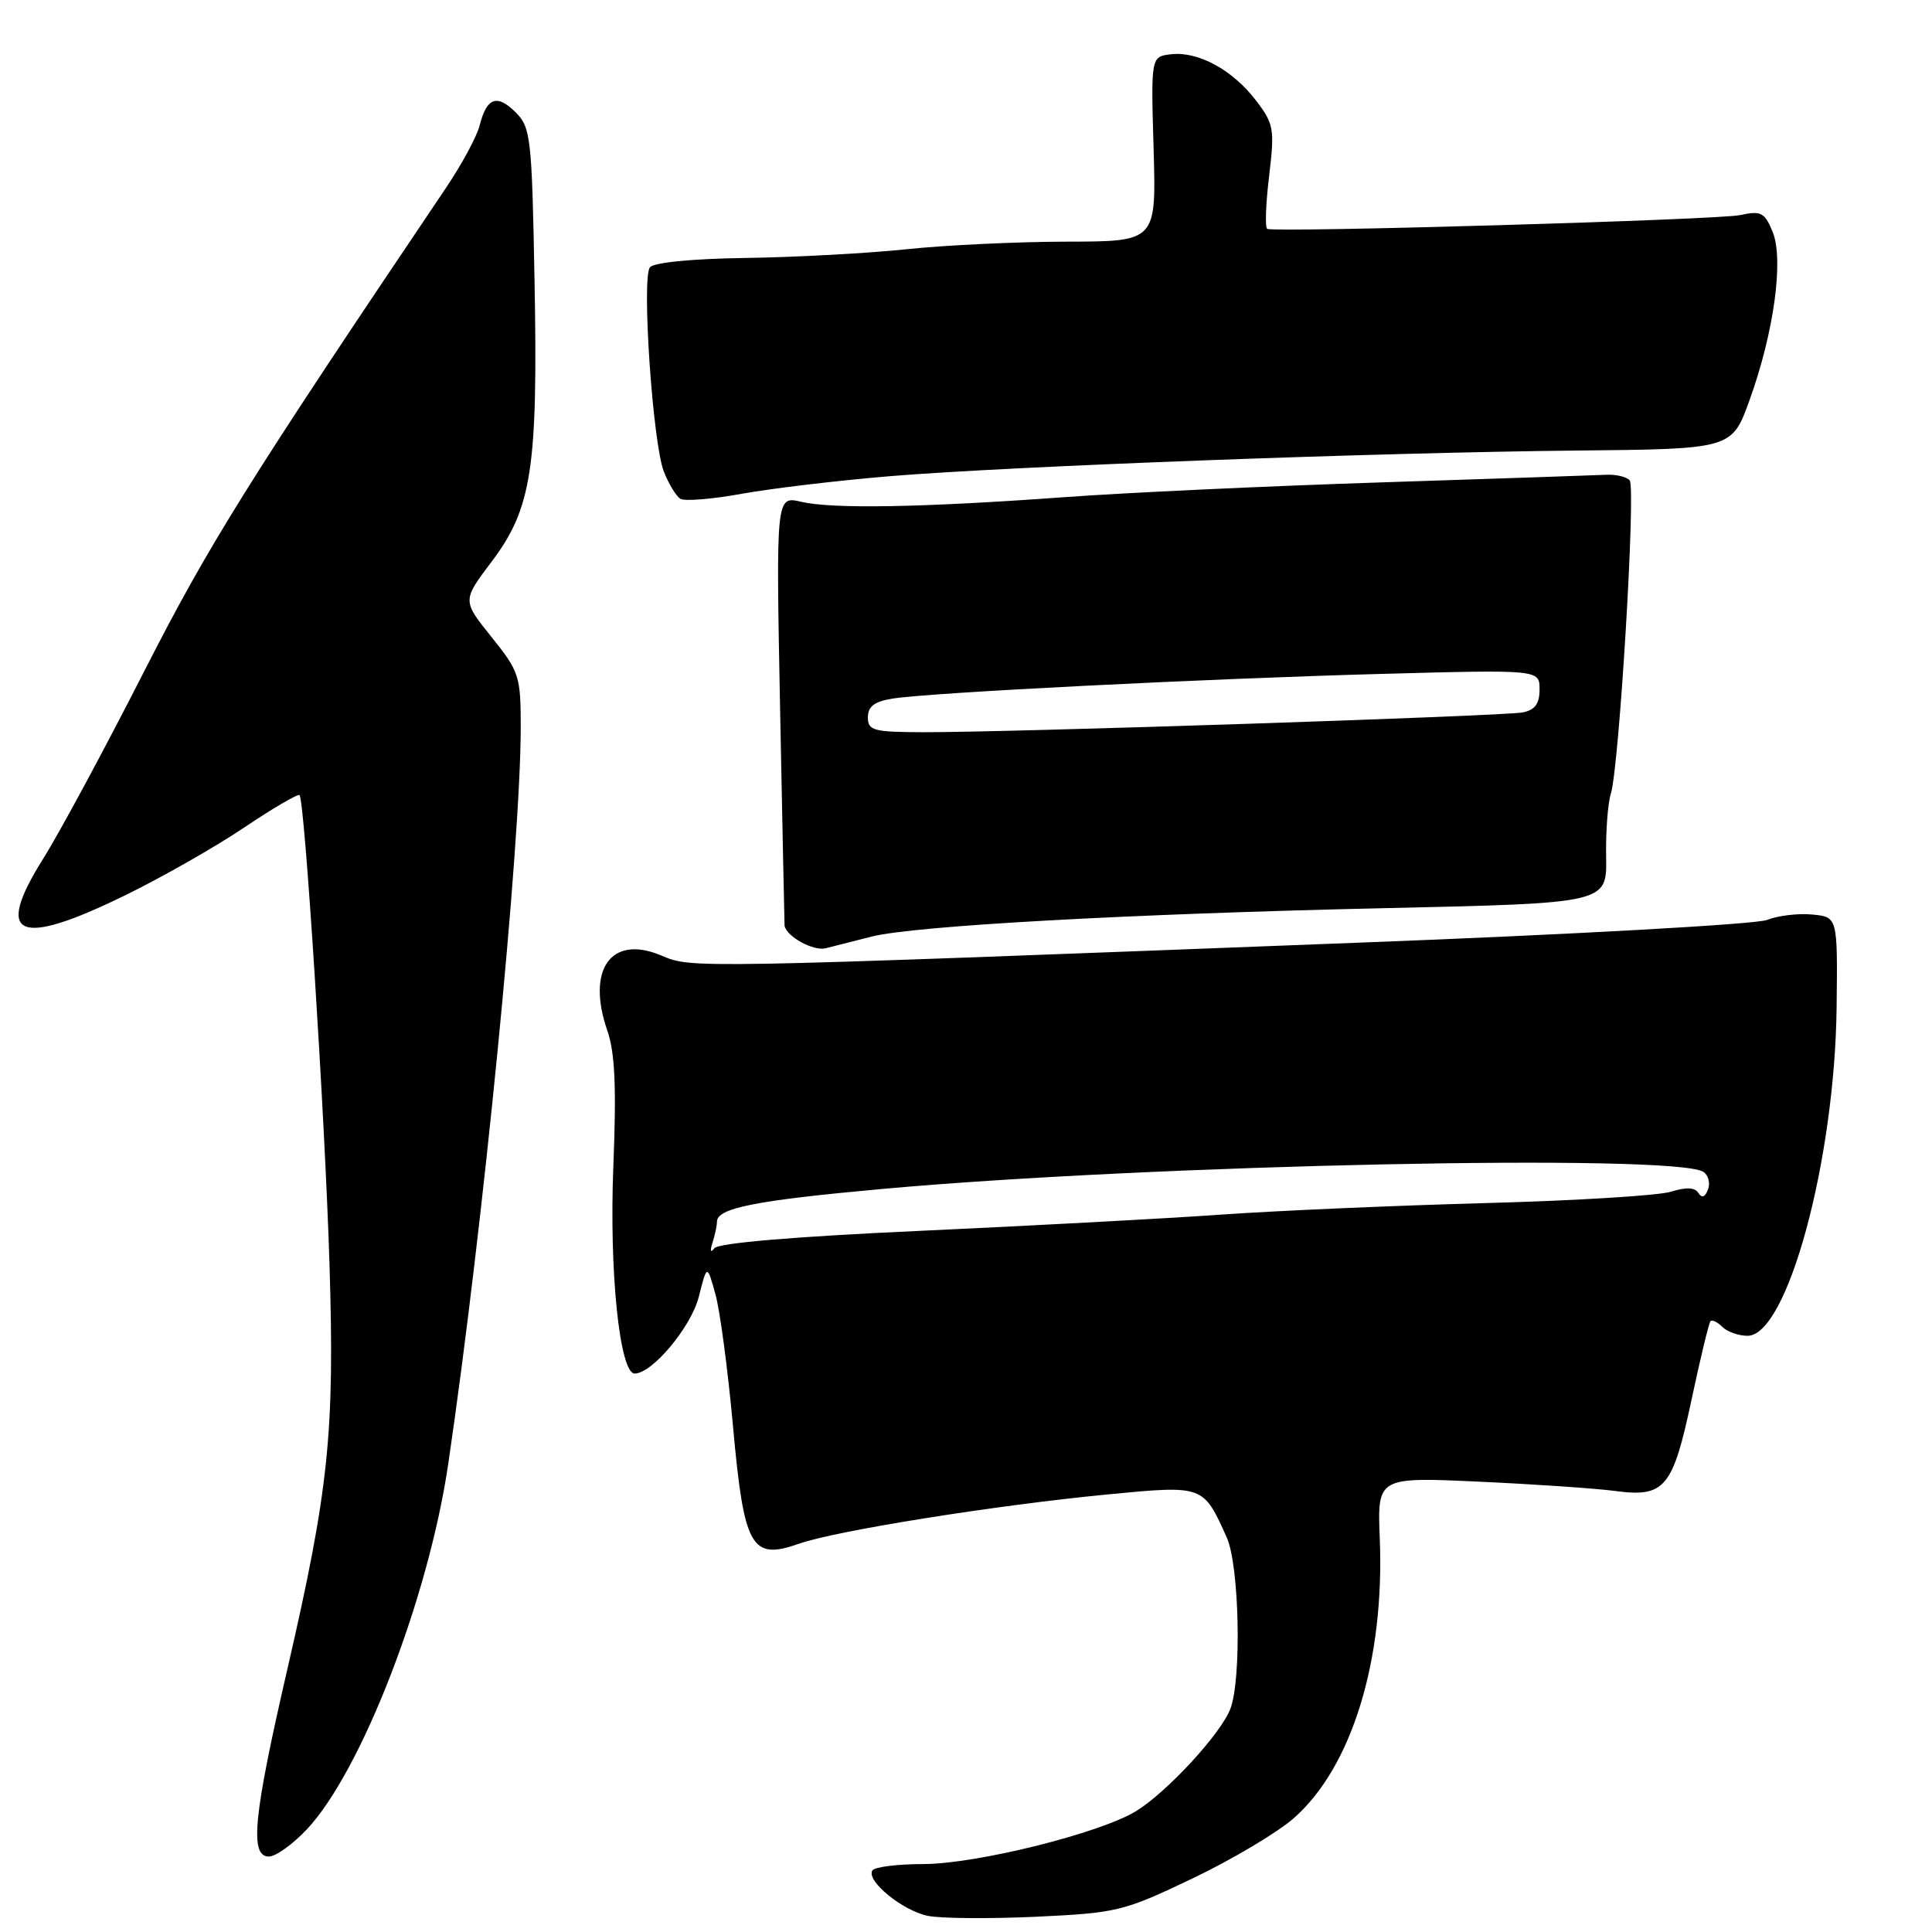 <?xml version="1.0" encoding="UTF-8" standalone="no"?>
<!DOCTYPE svg PUBLIC "-//W3C//DTD SVG 1.1//EN" "http://www.w3.org/Graphics/SVG/1.1/DTD/svg11.dtd" >
<svg xmlns="http://www.w3.org/2000/svg" xmlns:xlink="http://www.w3.org/1999/xlink" version="1.1" viewBox="0 0 256 256">
 <g >
 <path fill="currentColor"
d=" M 158.02 248.90 C 163.25 246.40 169.29 242.81 171.42 240.93 C 179.11 234.19 183.47 220.02 182.83 203.92 C 182.50 195.71 182.50 195.71 196.00 196.33 C 203.43 196.67 211.53 197.23 214.00 197.56 C 220.59 198.44 221.65 197.17 224.13 185.50 C 225.30 180.00 226.43 175.31 226.65 175.07 C 226.86 174.83 227.57 175.17 228.22 175.82 C 228.87 176.47 230.37 177.00 231.56 177.00 C 236.83 177.00 243.12 153.80 243.36 133.50 C 243.50 121.50 243.50 121.50 240.13 121.18 C 238.28 121.00 235.58 121.32 234.13 121.90 C 232.68 122.47 208.32 123.83 180.00 124.91 C 90.31 128.36 91.73 128.33 87.55 126.58 C 80.96 123.83 77.67 128.48 80.48 136.58 C 81.49 139.50 81.69 144.08 81.27 154.58 C 80.71 168.49 82.11 182.00 84.10 182.00 C 86.43 182.00 91.57 175.85 92.59 171.84 C 93.69 167.50 93.69 167.50 94.80 171.50 C 95.41 173.70 96.45 181.54 97.12 188.92 C 98.58 205.07 99.53 206.78 105.84 204.56 C 110.74 202.83 131.89 199.45 146.86 198.01 C 159.50 196.80 159.43 196.78 162.55 203.72 C 164.22 207.43 164.54 222.46 163.03 226.43 C 161.78 229.71 154.69 237.41 150.56 239.97 C 145.78 242.91 129.40 246.99 122.31 247.00 C 118.90 247.00 115.88 247.38 115.59 247.85 C 114.75 249.22 119.58 253.17 122.94 253.86 C 124.63 254.21 131.08 254.26 137.26 253.98 C 148.05 253.47 148.88 253.27 158.02 248.90 Z  M 40.64 242.42 C 47.87 234.75 56.78 211.74 59.39 194.00 C 64.03 162.48 68.99 112.08 69.00 96.37 C 69.00 89.58 68.81 89.00 65.13 84.41 C 61.25 79.58 61.25 79.58 65.13 74.44 C 70.47 67.37 71.29 62.03 70.83 37.26 C 70.48 18.21 70.33 16.89 68.33 14.89 C 65.86 12.42 64.49 12.92 63.56 16.61 C 63.20 18.06 61.19 21.78 59.11 24.87 C 32.73 64.03 27.64 72.20 19.08 89.00 C 13.90 99.17 7.90 110.32 5.73 113.77 C -0.82 124.20 2.31 125.61 16.57 118.64 C 21.48 116.24 28.61 112.18 32.40 109.62 C 36.20 107.07 39.48 105.15 39.69 105.36 C 40.38 106.05 43.05 147.91 43.66 167.50 C 44.35 189.92 43.58 197.29 38.06 221.25 C 33.57 240.70 33.05 246.00 35.63 246.00 C 36.53 246.00 38.78 244.39 40.64 242.42 Z  M 115.50 124.10 C 121.17 122.67 149.60 121.09 183.71 120.33 C 212.92 119.68 212.92 119.68 212.82 113.58 C 212.76 110.22 213.04 106.45 213.44 105.19 C 214.55 101.69 216.78 64.62 215.94 63.65 C 215.53 63.18 214.14 62.85 212.85 62.91 C 211.56 62.97 198.12 63.43 183.00 63.92 C 167.88 64.41 148.97 65.29 141.00 65.88 C 122.13 67.25 110.31 67.46 106.16 66.49 C 102.82 65.71 102.82 65.71 103.37 94.11 C 103.68 109.72 103.94 122.58 103.96 122.68 C 104.27 124.14 107.78 126.05 109.41 125.65 C 110.56 125.36 113.30 124.66 115.50 124.10 Z  M 118.00 63.09 C 134.07 61.77 182.65 59.96 208.99 59.70 C 229.49 59.50 229.49 59.50 231.83 53.00 C 235.07 44.01 236.39 34.35 234.87 30.68 C 233.82 28.14 233.33 27.90 230.59 28.50 C 227.72 29.13 169.20 30.83 167.92 30.33 C 167.61 30.20 167.71 27.07 168.16 23.37 C 168.91 17.08 168.80 16.43 166.43 13.32 C 163.33 9.26 158.77 6.78 155.18 7.19 C 152.50 7.50 152.50 7.50 152.86 19.75 C 153.21 32.00 153.21 32.00 141.36 32.02 C 134.83 32.03 125.26 32.48 120.08 33.03 C 114.90 33.57 105.32 34.09 98.81 34.18 C 91.73 34.28 86.62 34.78 86.12 35.42 C 85.00 36.86 86.49 58.70 87.96 62.48 C 88.60 64.12 89.59 65.74 90.15 66.09 C 90.71 66.44 94.40 66.14 98.34 65.42 C 102.28 64.71 111.12 63.66 118.00 63.09 Z  M 94.41 164.67 C 94.73 163.66 95.00 162.41 95.00 161.89 C 95.00 160.08 100.02 159.08 116.70 157.56 C 152.54 154.30 221.96 152.85 225.71 155.28 C 226.37 155.71 226.64 156.76 226.32 157.62 C 225.93 158.64 225.49 158.79 225.04 158.07 C 224.59 157.33 223.42 157.28 221.43 157.90 C 219.82 158.42 208.82 159.09 197.00 159.41 C 185.18 159.73 169.43 160.41 162.00 160.93 C 154.57 161.46 136.57 162.42 122.00 163.09 C 105.27 163.85 95.19 164.70 94.66 165.40 C 94.15 166.06 94.05 165.77 94.41 164.67 Z  M 115.00 95.05 C 115.00 93.61 115.87 92.95 118.25 92.57 C 123.18 91.77 159.92 89.92 183.25 89.29 C 204.00 88.73 204.00 88.73 204.00 91.35 C 204.00 93.26 203.40 94.08 201.75 94.40 C 199.22 94.89 133.46 97.06 122.25 97.02 C 115.73 97.00 115.00 96.80 115.00 95.05 Z "/>
</g>
</svg>